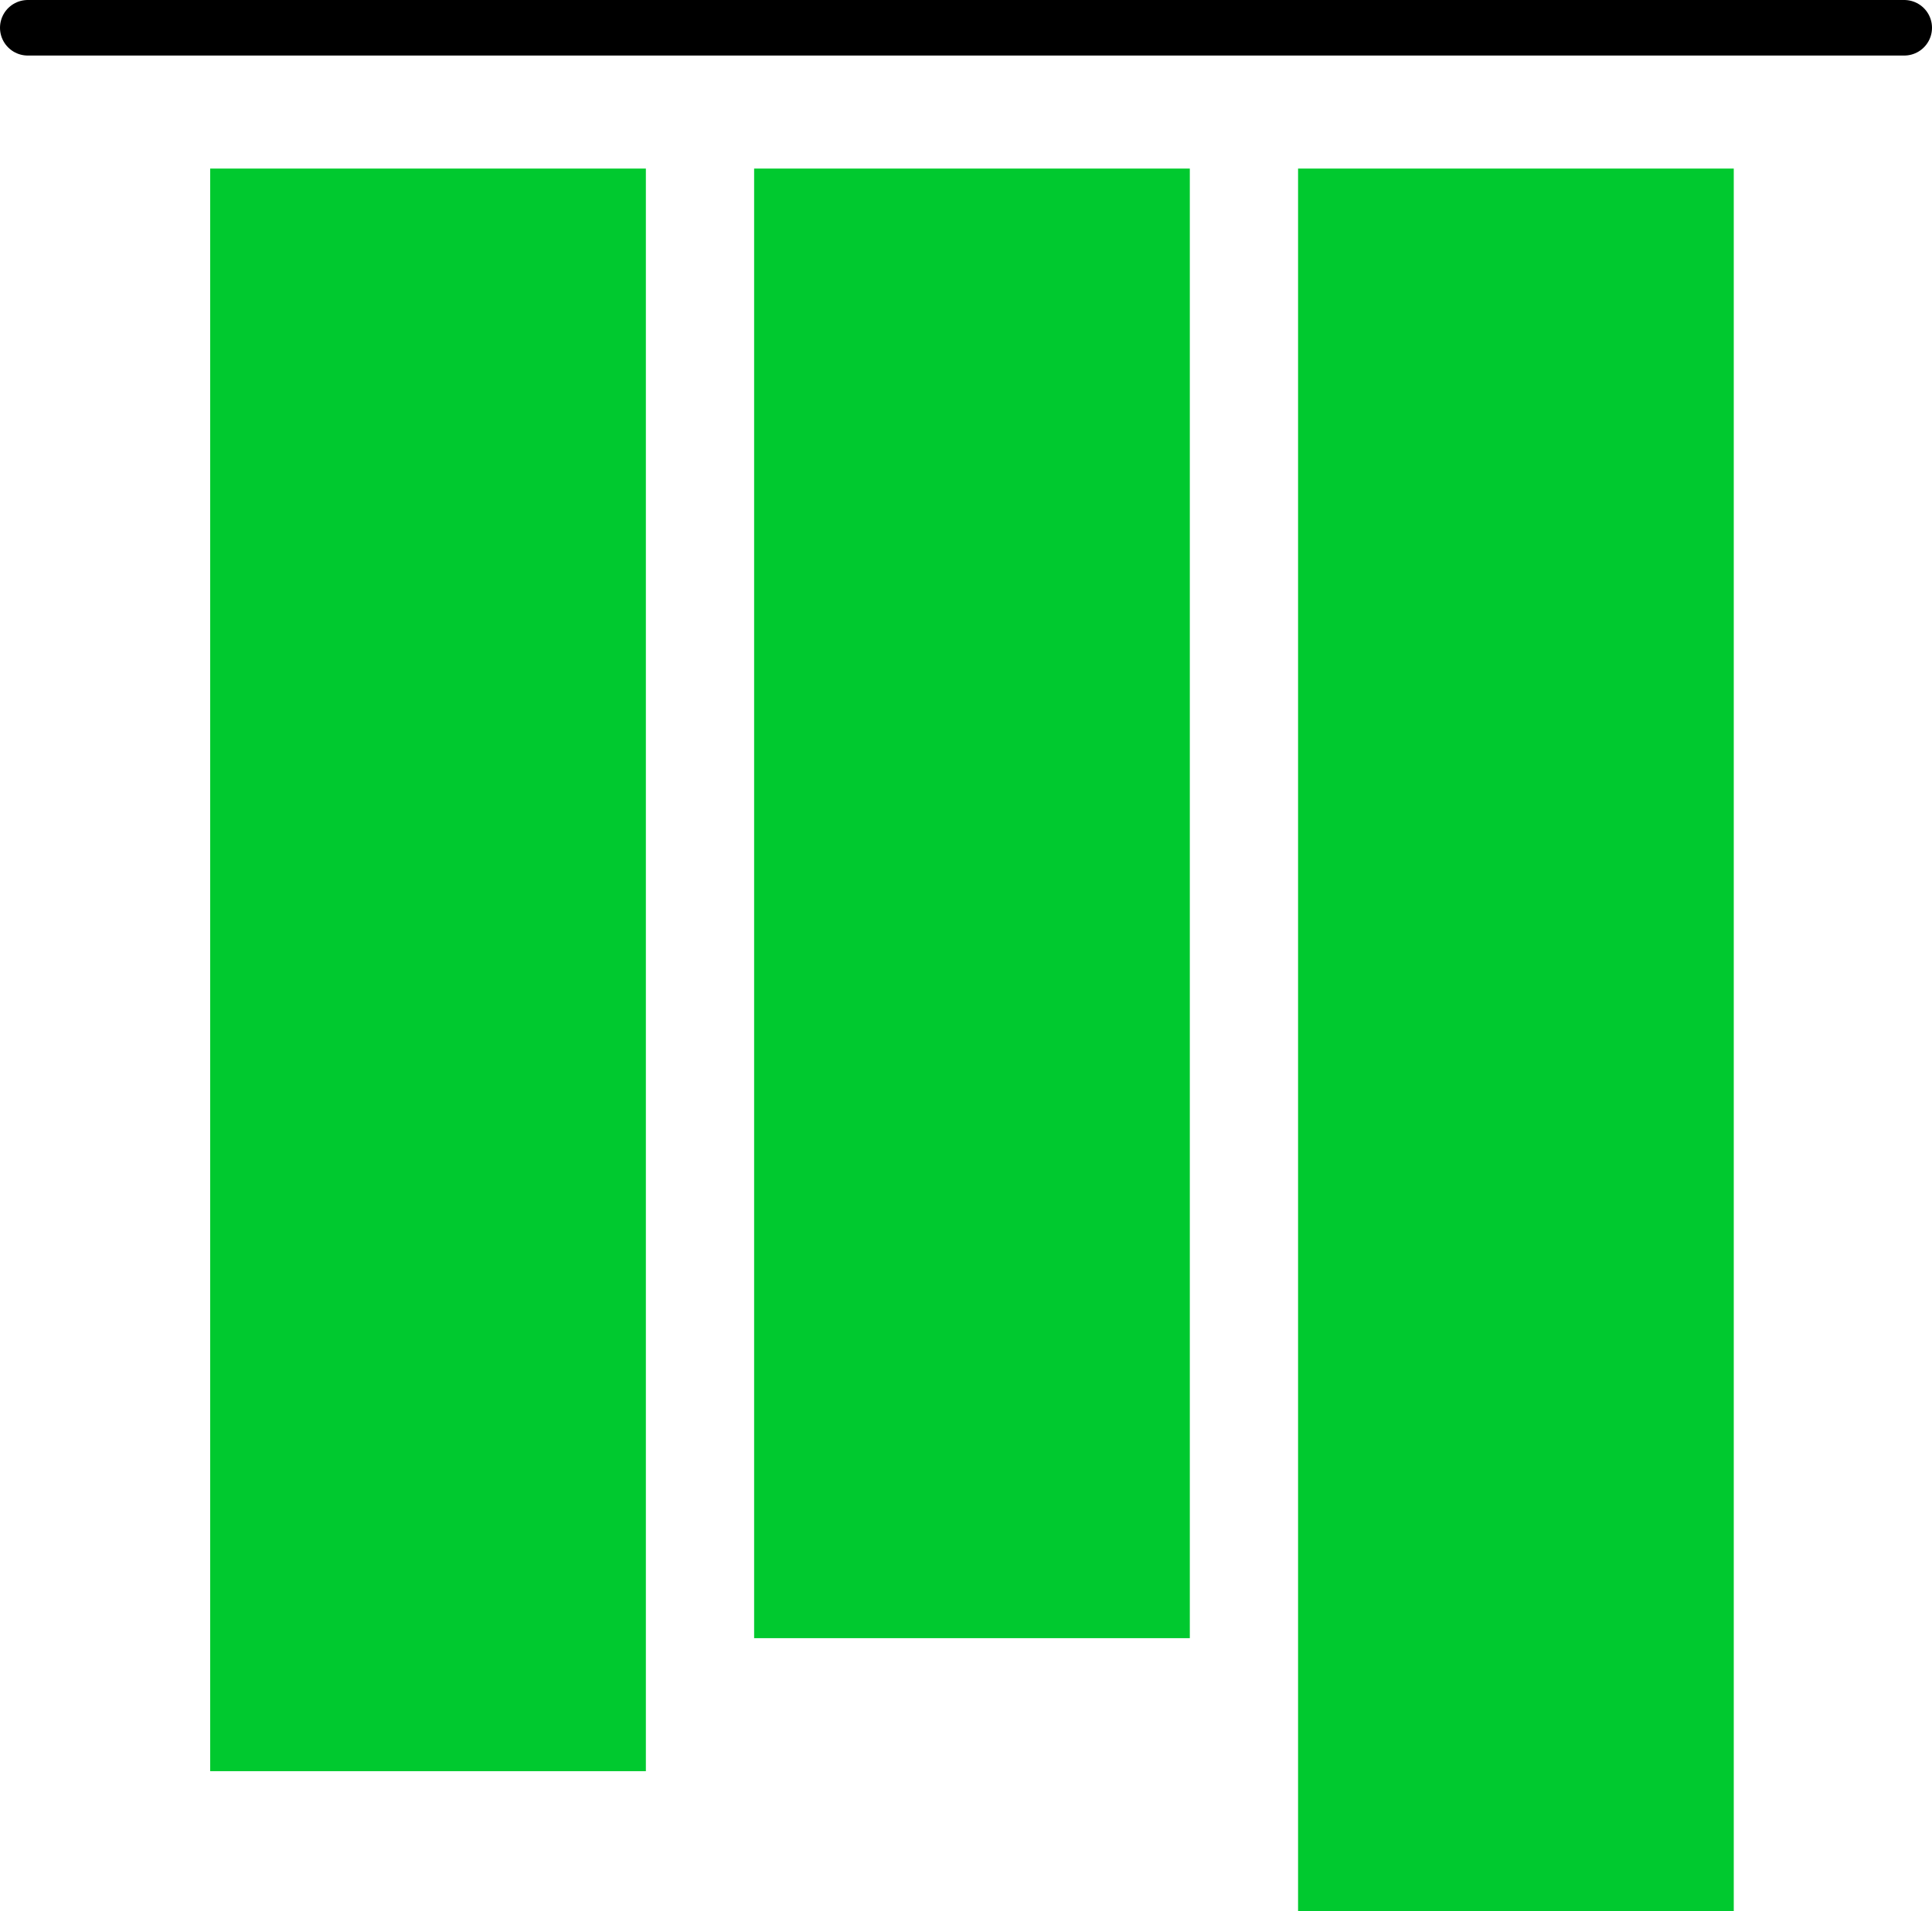 <?xml version="1.0" encoding="UTF-8" standalone="no"?>
<!-- Created with Inkscape (http://www.inkscape.org/) -->

<svg
   width="34.783mm"
   height="34.411mm"
   viewBox="0 0 34.783 34.411"
   version="1.1"
   id="svg1"
   inkscape:version="1.4 (1:1.4+202410161351+e7c3feb100)"
   sodipodi:docname="aligntop.svg"
   xmlns:inkscape="http://www.inkscape.org/namespaces/inkscape"
   xmlns:sodipodi="http://sodipodi.sourceforge.net/DTD/sodipodi-0.dtd"
   xmlns="http://www.w3.org/2000/svg"
   xmlns:svg="http://www.w3.org/2000/svg">
  <sodipodi:namedview
     id="namedview1"
     pagecolor="#ffffff"
     bordercolor="#000000"
     borderopacity="0.25"
     inkscape:showpageshadow="2"
     inkscape:pageopacity="0.0"
     inkscape:pagecheckerboard="0"
     inkscape:deskcolor="#d1d1d1"
     inkscape:document-units="mm"
     inkscape:zoom="0.74208053"
     inkscape:cx="281.64059"
     inkscape:cy="322.74125"
     inkscape:window-width="1850"
     inkscape:window-height="1016"
     inkscape:window-x="70"
     inkscape:window-y="27"
     inkscape:window-maximized="1"
     inkscape:current-layer="layer1" />
  <defs
     id="defs1" />
  <g
     inkscape:label="Layer 1"
     inkscape:groupmode="layer"
     id="layer1"
     transform="translate(-30.427,-62.971)">
    <g
       id="g4"
       transform="translate(-93.741,-69.242)">
      <rect
         style="fill:#00c92f;fill-opacity:1;stroke:none;stroke-width:1;stroke-linecap:round;stroke-linejoin:round;stroke-opacity:1"
         id="rect1-7-2"
         width="26.46"
         height="7.844"
         x="-161.708"
         y="-145.589"
         transform="matrix(0,-1,-1,0,0,0)" />
      <rect
         style="fill:#00c92f;fill-opacity:1;stroke:none;stroke-width:1;stroke-linecap:round;stroke-linejoin:round"
         id="rect1-2-0-6"
         width="28.855"
         height="7.844"
         x="-164.103"
         y="-135.796"
         transform="matrix(0,-1,-1,0,0,0)" />
      <rect
         style="fill:#00c92f;fill-opacity:1;stroke:none;stroke-width:1;stroke-linecap:round;stroke-linejoin:round"
         id="rect1-5-9-1"
         width="31.376"
         height="7.844"
         x="-166.624"
         y="-155.382"
         transform="matrix(0,-1,-1,0,0,0)" />
      <path
         style="fill:none;stroke:#000000;stroke-width:1;stroke-linecap:round;stroke-linejoin:round"
         d="M 158.451,132.713 H 124.668"
         id="path2-3-8" />
    </g>
  </g>
</svg>
